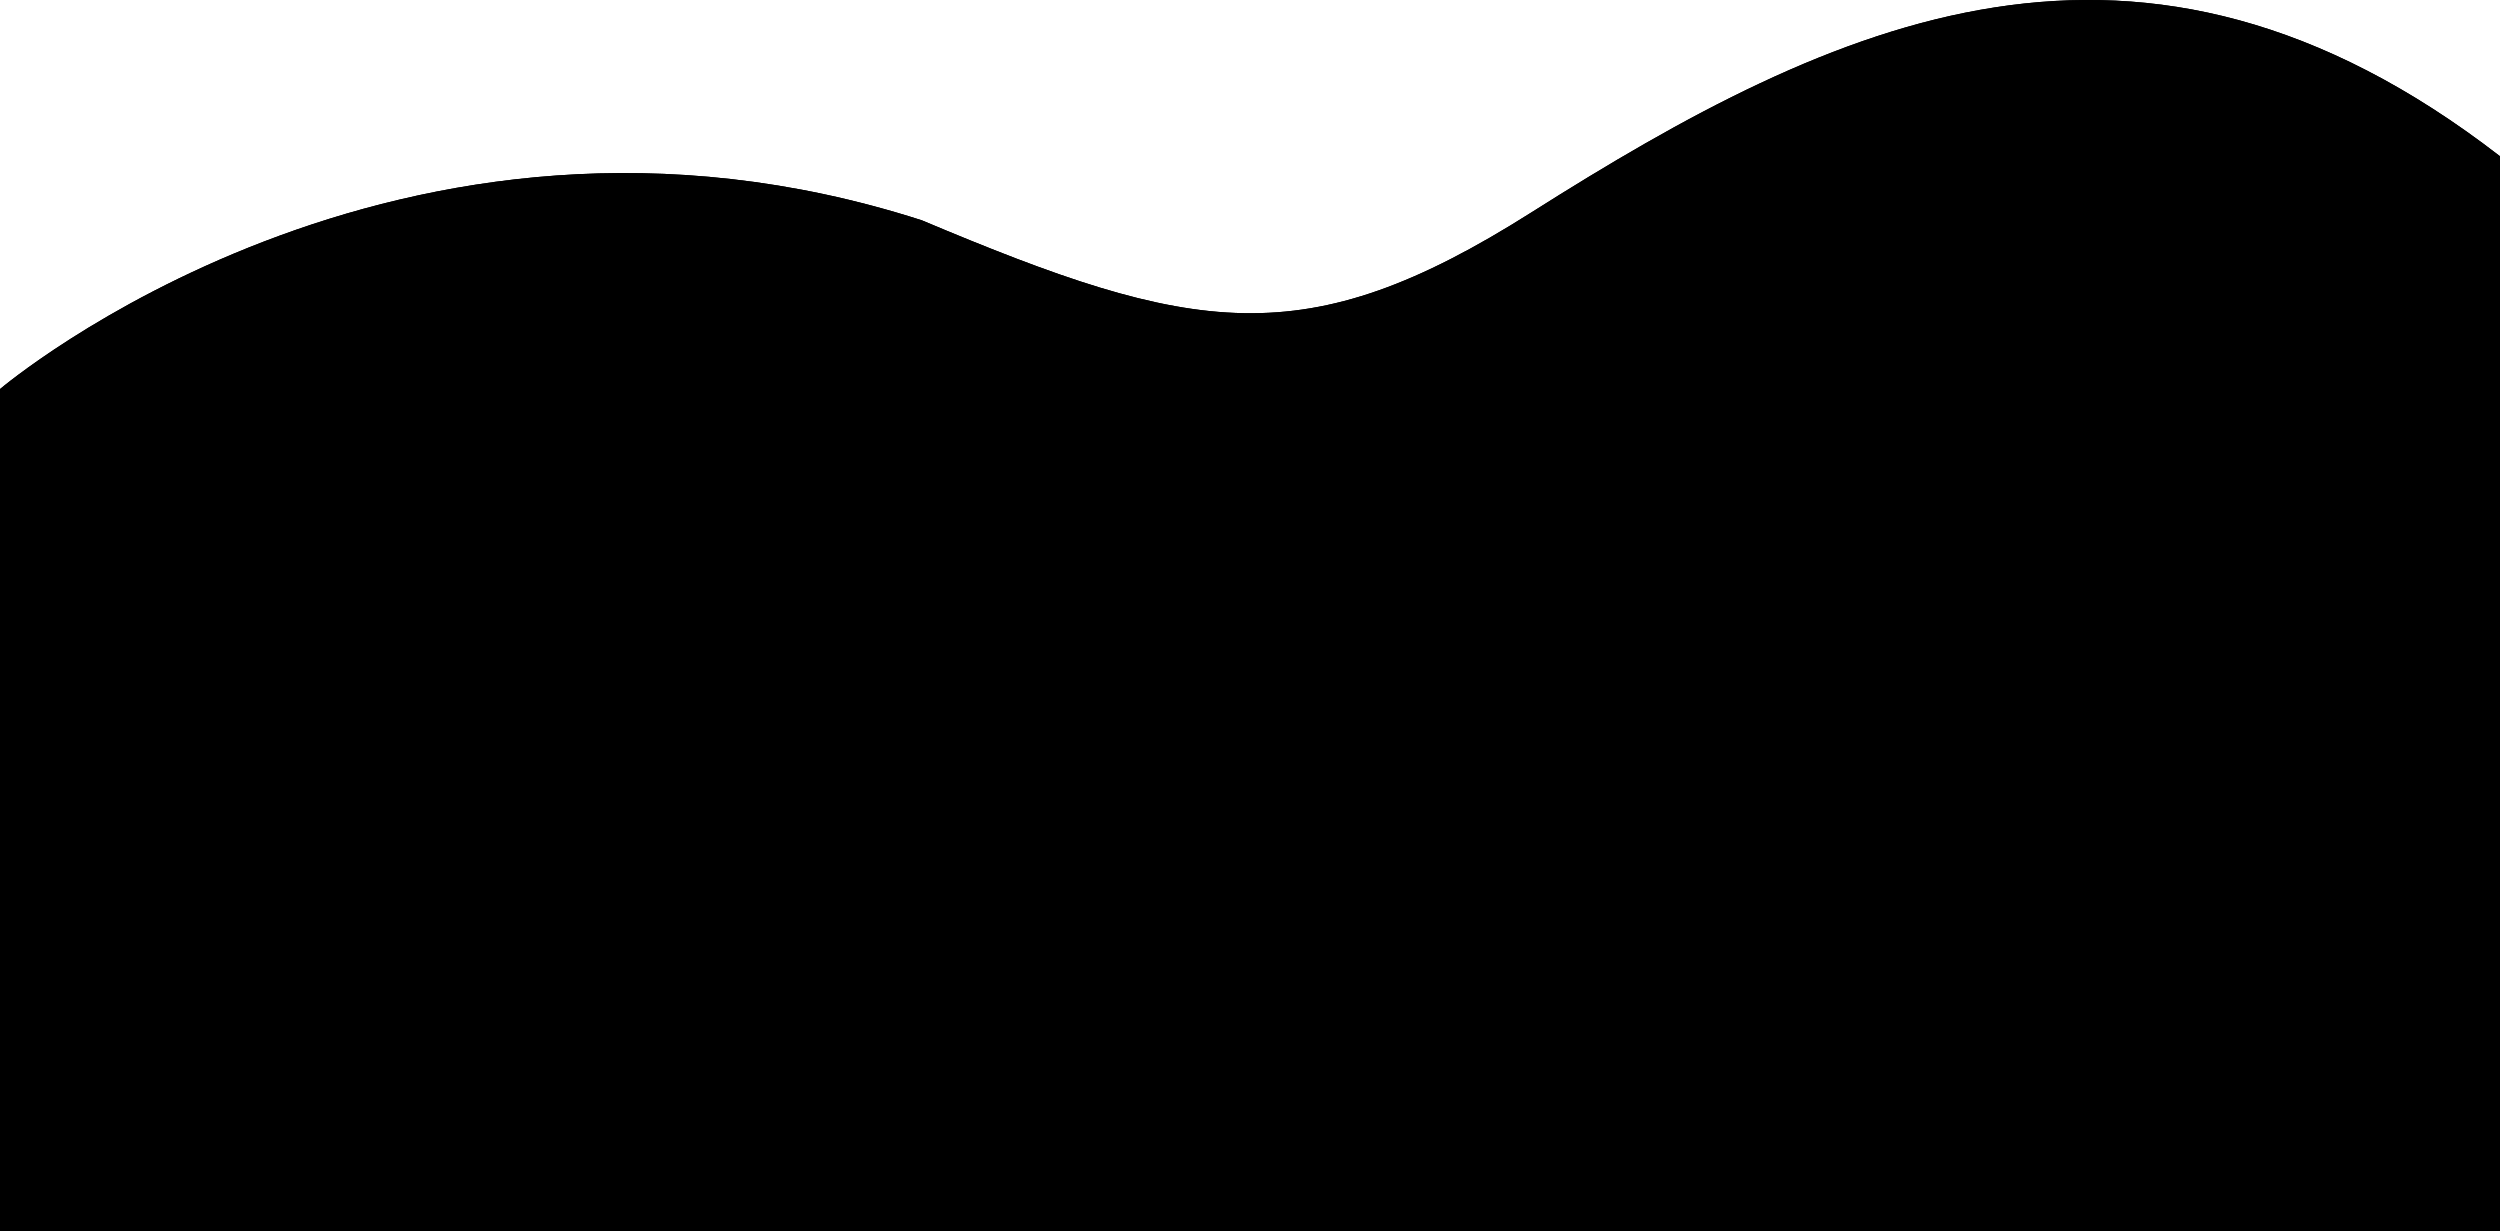 <svg 
 xmlns="http://www.w3.org/2000/svg"
 xmlns:xlink="http://www.w3.org/1999/xlink"
 width="1600px" height="788px">
<defs>
<linearGradient id="PSgrad_0" x1="0%" x2="0%" y1="0%" y2="100%">
  <stop offset="0%" stop-color="rgb(0, 0, 0)" stop-opacity="1" />
  <stop offset="100%" stop-color="rgb(0, 0, 0)" stop-opacity="1" />
</linearGradient>
</defs>
<path fill-rule="evenodd" fill="rgb(0, 0, 0)"
 d="M0.000,248.999 C0.000,248.999 254.330,32.973 590.000,140.999 C764.007,214.254 834.925,227.879 980.000,135.999 C1175.000,12.499 1369.000,-78.501 1600.000,99.998 L1600.000,787.999 L0.000,787.999 L0.000,248.999 Z"/>
<path fill="url(#PSgrad_0)"
 d="M0.000,248.999 C0.000,248.999 254.330,32.973 590.000,140.999 C764.007,214.254 834.925,227.879 980.000,135.999 C1175.000,12.499 1369.000,-78.501 1600.000,99.998 L1600.000,787.999 L0.000,787.999 L0.000,248.999 Z"/>
</svg>
